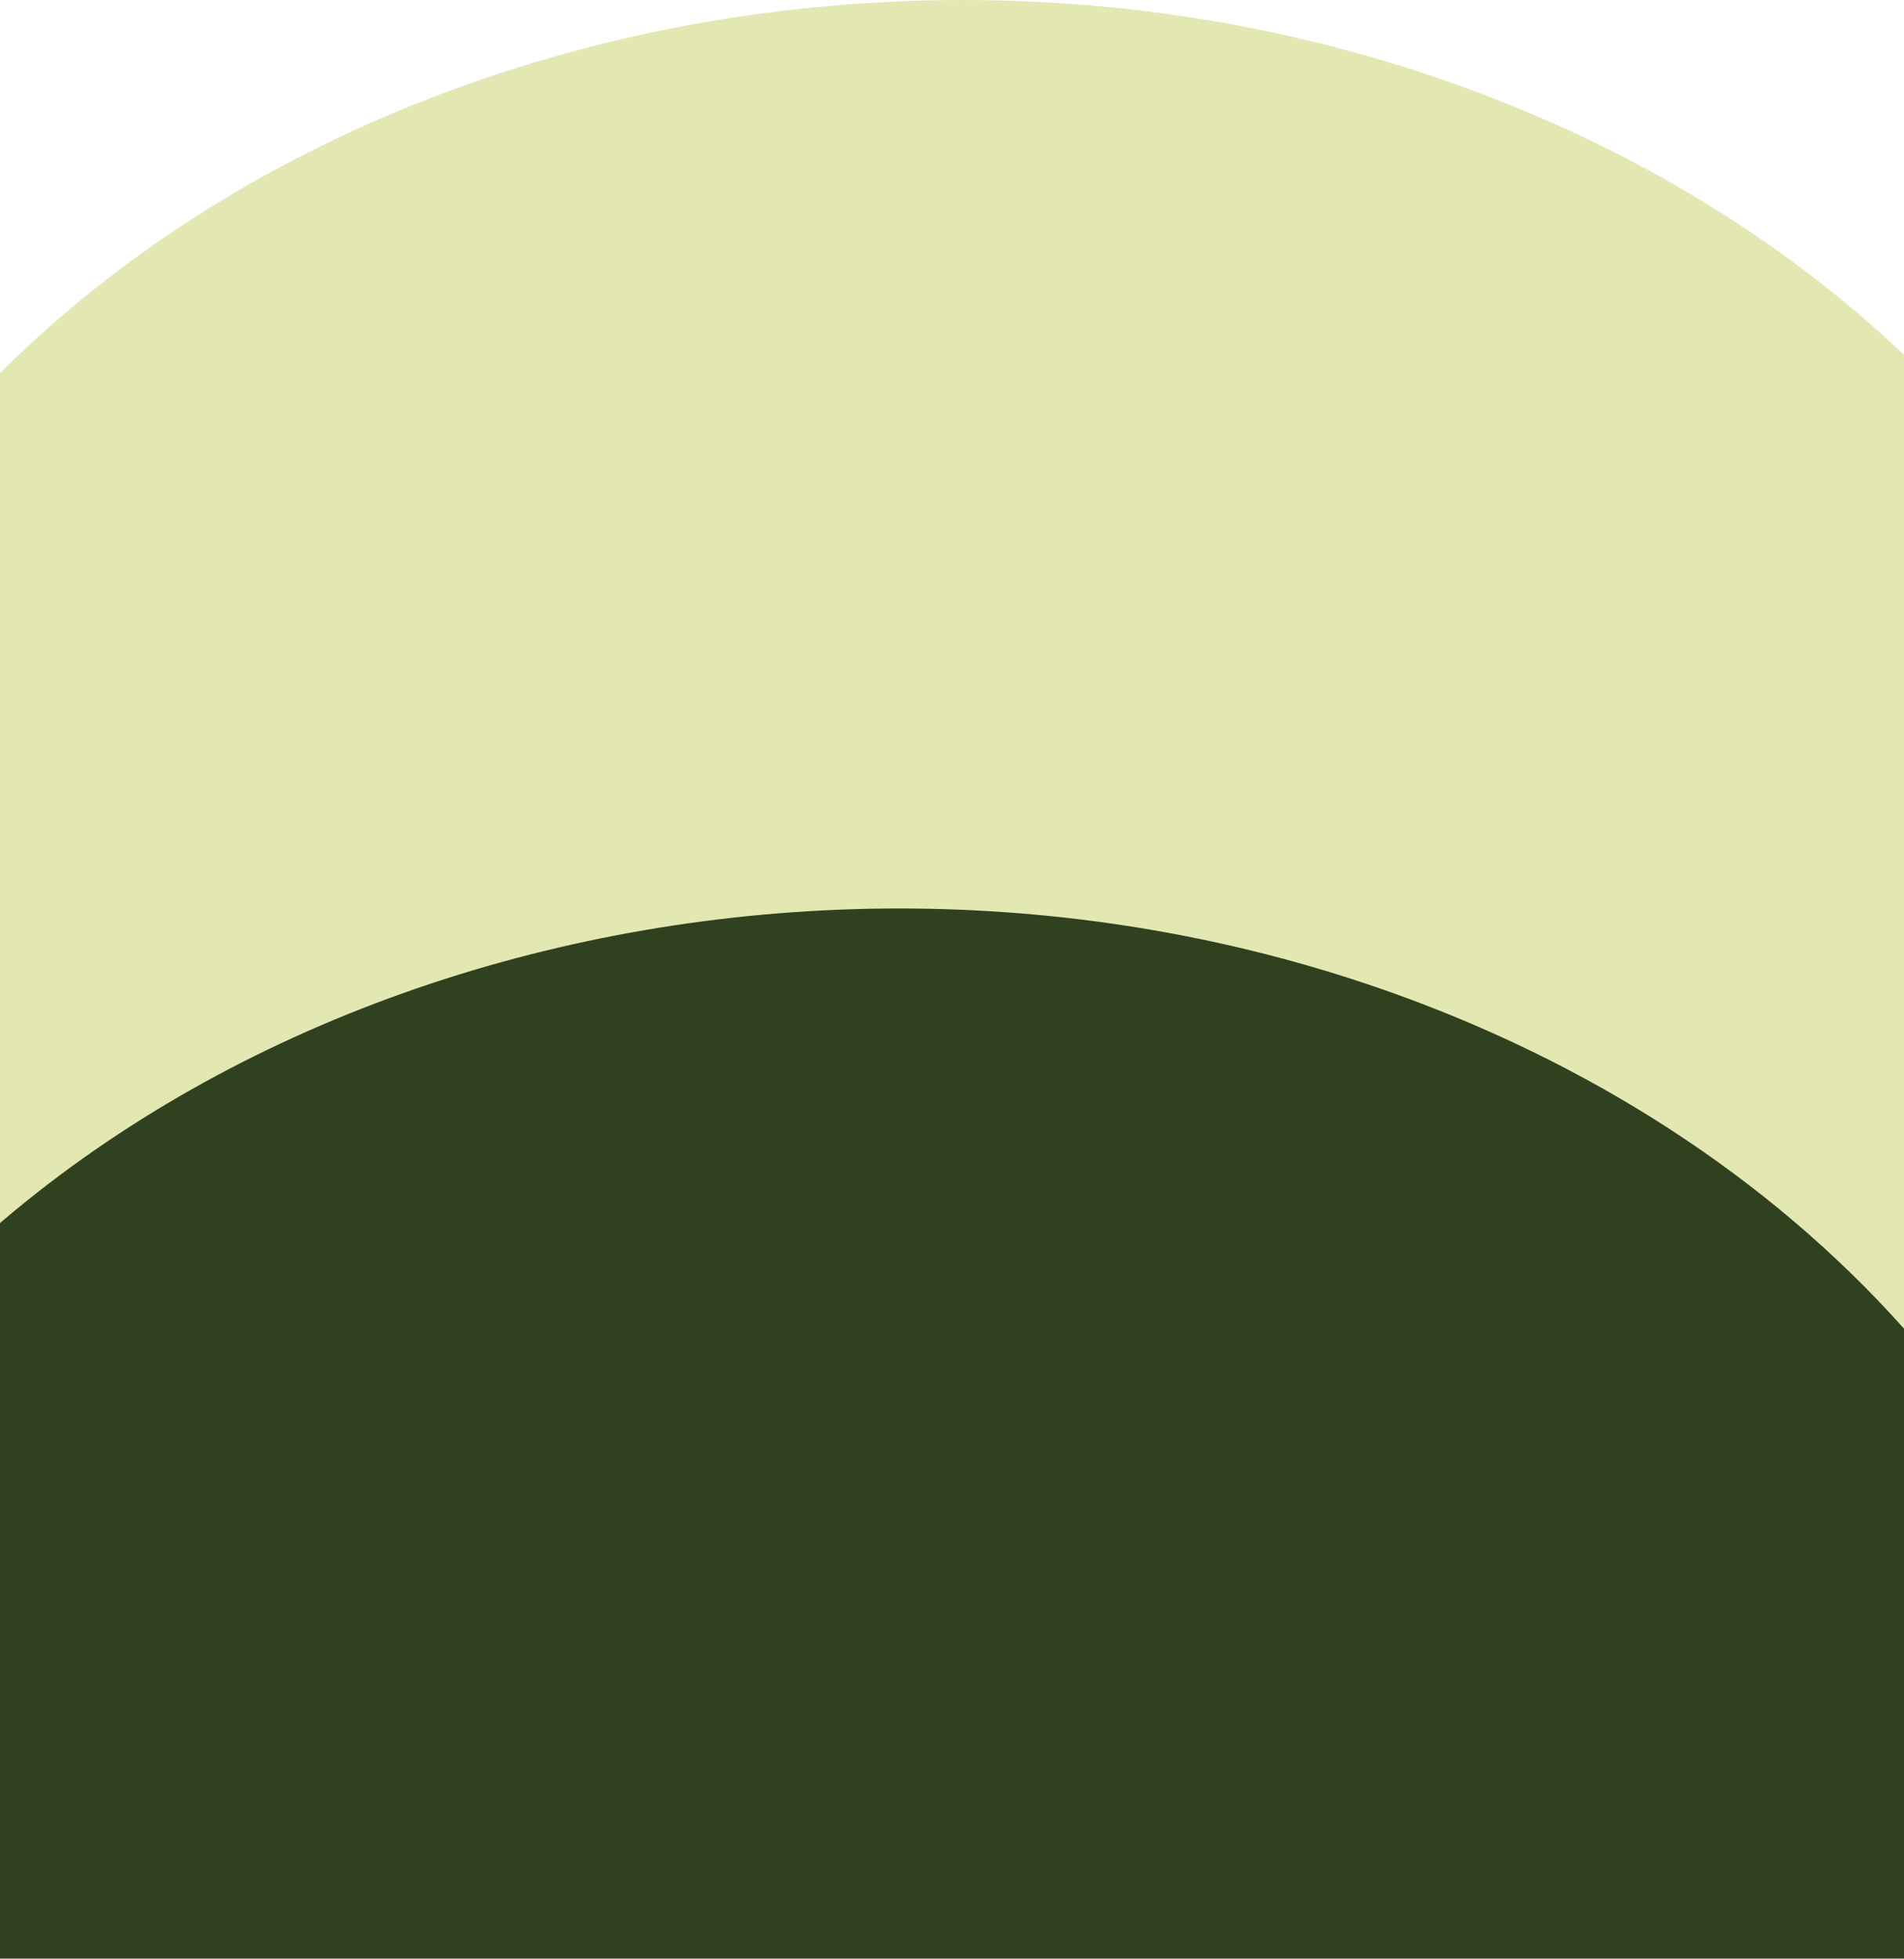 <svg width="390" height="401" viewBox="0 0 390 401" fill="none" xmlns="http://www.w3.org/2000/svg">
<path d="M453 211.674C453.057 244.033 444.093 275.967 426.803 305H-12.524C-16.629 305 -20.565 303.652 -23.467 301.254C-26.369 298.855 -28 295.602 -28 292.21V110.625C39.501 7.939 194.945 -30.08 319.194 25.707C359.681 43.886 393.482 70.757 417.032 103.488C440.582 136.218 453.008 173.594 453 211.674V211.674Z" fill="#E3E8B3"/>
<path d="M440 397.674C440.057 430.033 431.093 461.967 413.803 491H-25.524C-29.629 491 -33.565 489.652 -36.467 487.254C-39.37 484.855 -41 481.602 -41 478.21V296.625C26.501 193.939 181.945 155.92 306.194 211.707C346.681 229.886 380.482 256.757 404.032 289.488C427.582 322.218 440.008 359.594 440 397.674V397.674Z" fill="#304120"/>
</svg>
